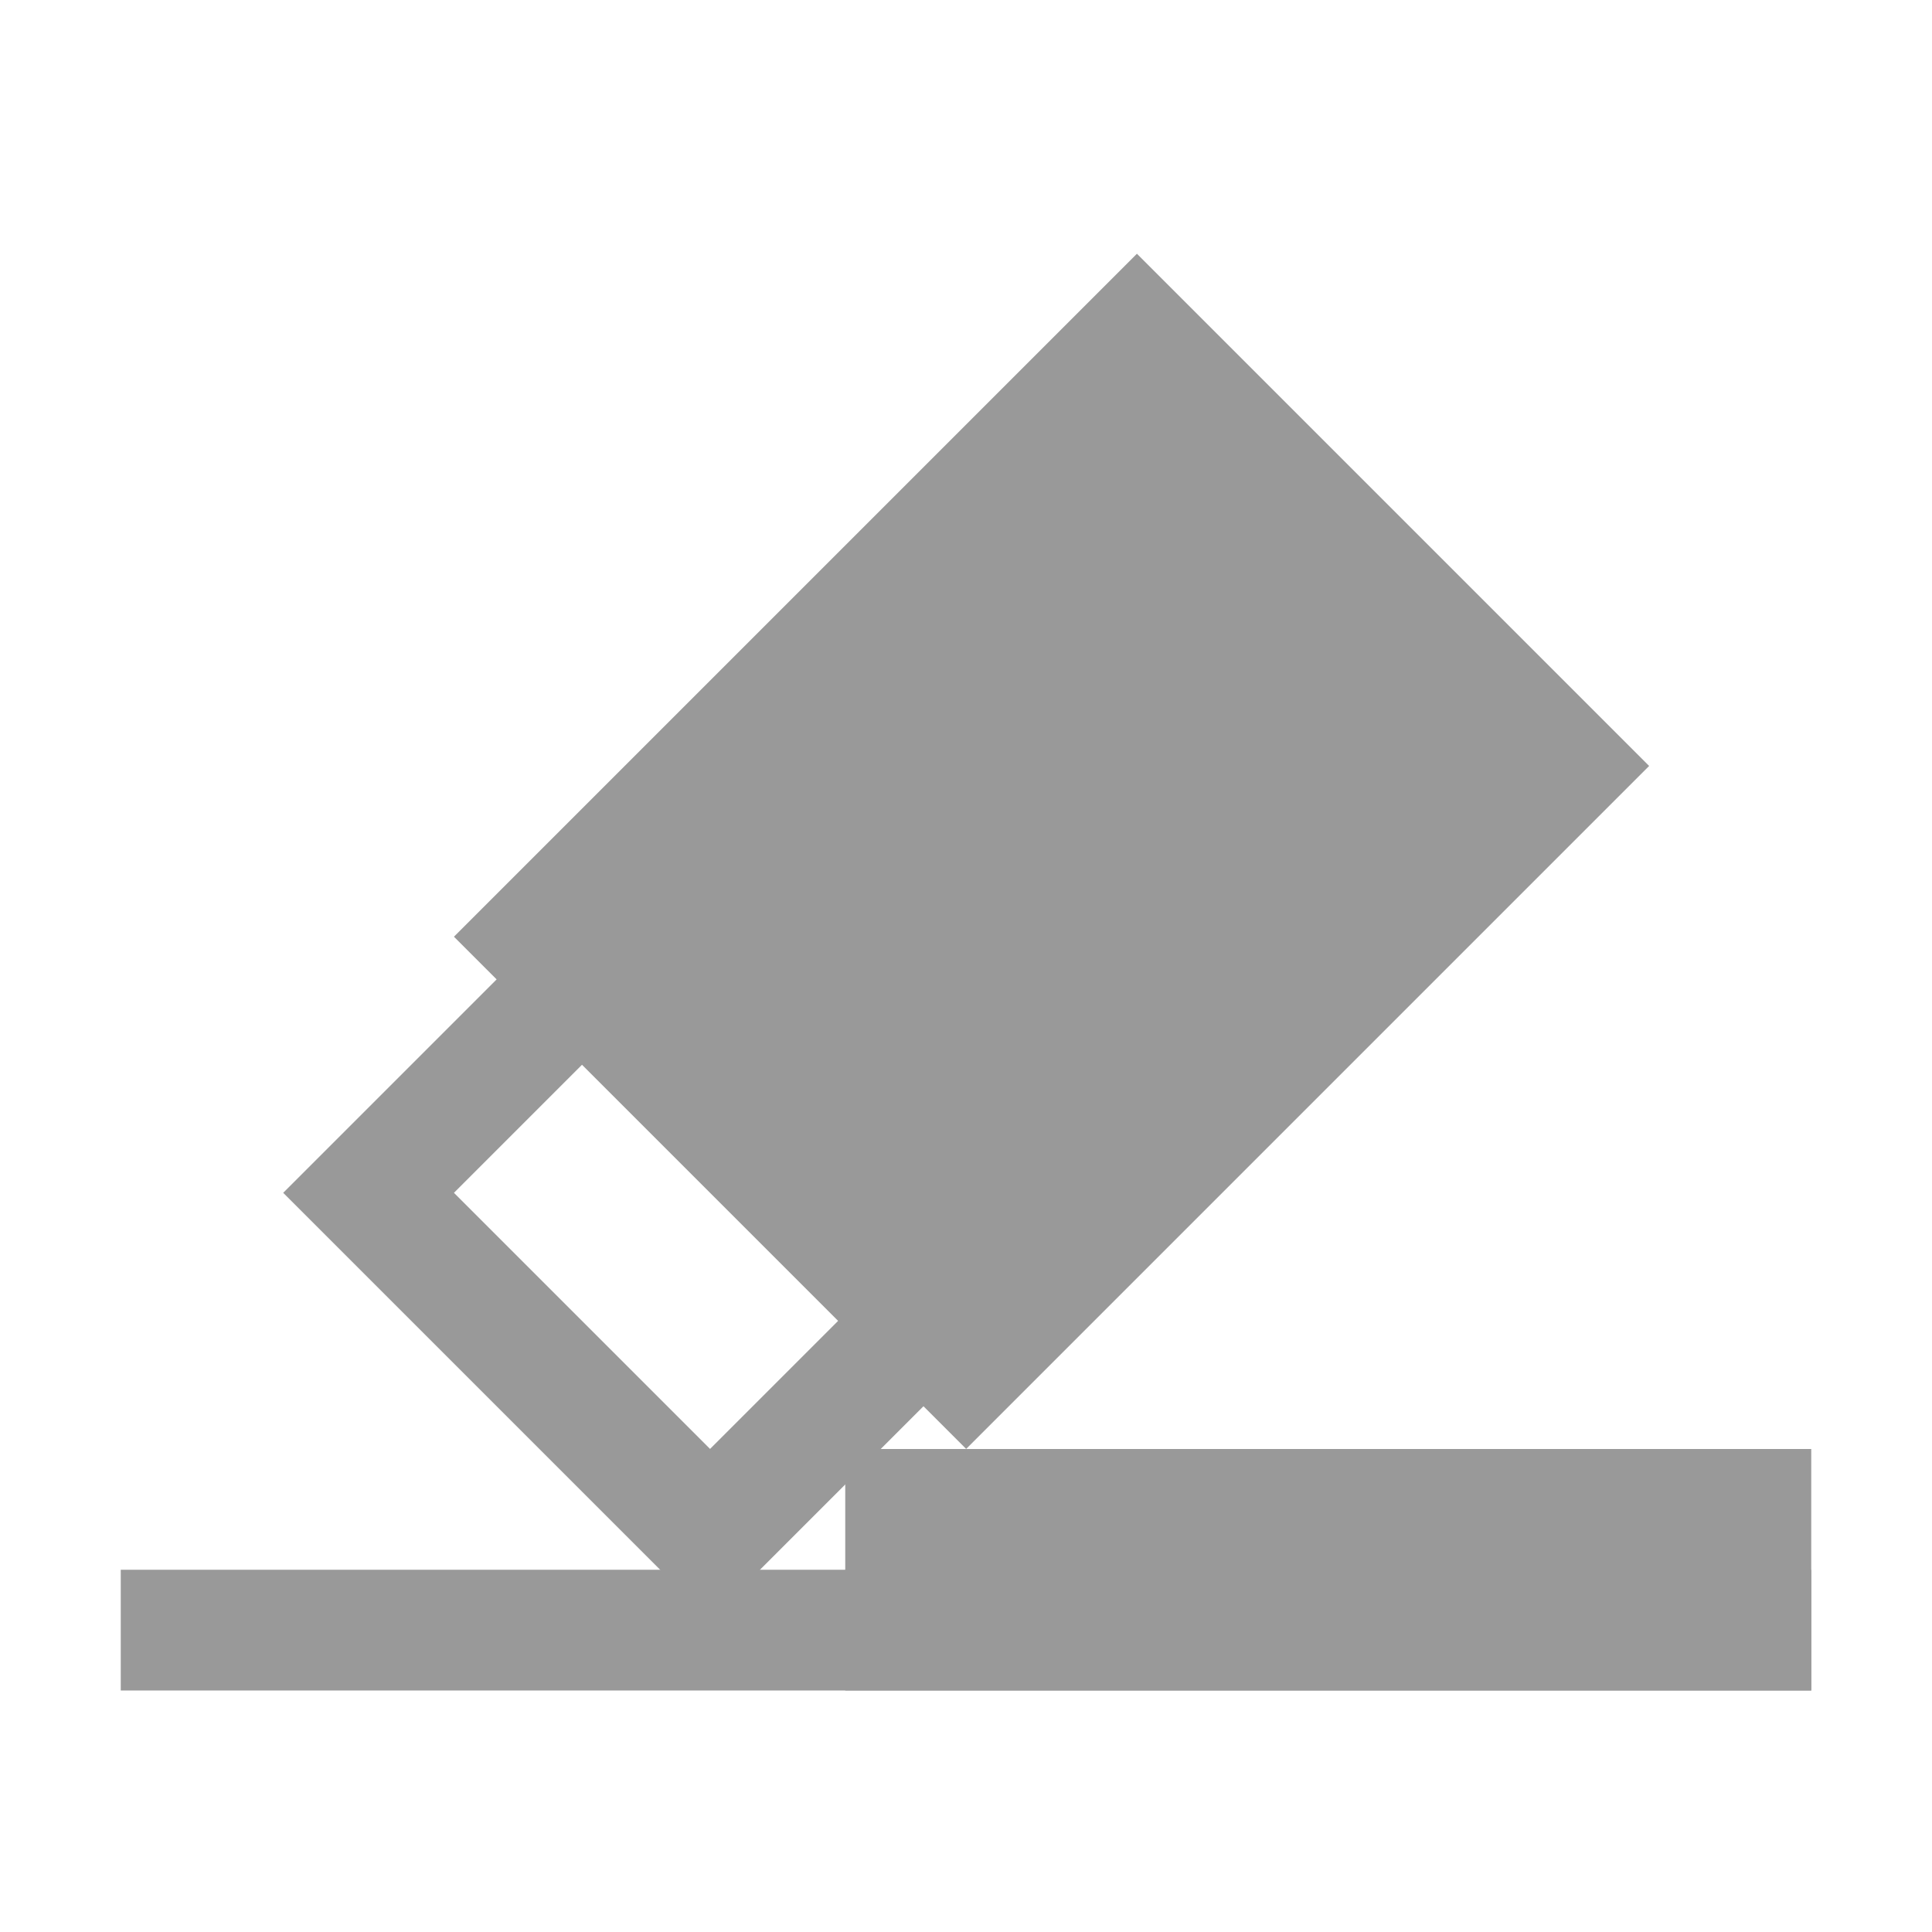 <?xml version="1.0" encoding="UTF-8" standalone="no"?>
<!-- Generator: Adobe Illustrator 15.1.0, SVG Export Plug-In  -->

<svg
   xmlns:dc="http://purl.org/dc/elements/1.1/"
   xmlns:cc="http://creativecommons.org/ns#"
   xmlns:rdf="http://www.w3.org/1999/02/22-rdf-syntax-ns#"
   xmlns:svg="http://www.w3.org/2000/svg"
   xmlns="http://www.w3.org/2000/svg"
   xmlns:sodipodi="http://sodipodi.sourceforge.net/DTD/sodipodi-0.dtd"
   xmlns:inkscape="http://www.inkscape.org/namespaces/inkscape"
   version="1.1"
   x="0px"
   y="0px"
   width="16px"
   height="16px"
   viewBox="-0.2 0 16 16"
   style="overflow:visible;enable-background:new -0.2 0 16 16;"
   xml:space="preserve"
   preserveAspectRatio="xMinYMid meet"
   id="svg2"
   inkscape:version="0.48.3.1 r9886"
   sodipodi:docname="clear_formatting.svg"><sodipodi:namedview
   pagecolor="#ffffff"
   bordercolor="#666666"
   borderopacity="1"
   objecttolerance="10"
   gridtolerance="10"
   guidetolerance="10"
   inkscape:pageopacity="0"
   inkscape:pageshadow="2"
   inkscape:window-width="1920"
   inkscape:window-height="1004"
   id="namedview8"
   showgrid="true"
   inkscape:zoom="22.627417"
   inkscape:cx="7.9844231"
   inkscape:cy="0.46984146"
   inkscape:window-x="0"
   inkscape:window-y="24"
   inkscape:window-maximized="1"
   inkscape:current-layer="svg2"><inkscape:grid
     type="xygrid"
     id="grid3765"
     empspacing="5"
     visible="true"
     enabled="true"
     snapvisiblegridlinesonly="true" /></sodipodi:namedview>
<defs
   id="defs4">
</defs>

<g
   id="g3759"
   transform="matrix(-0.708,-0.706,-0.706,0.708,17.91,5.784)" /><g
   id="g2998"
   transform="translate(-1.9073486e-7,1)"><rect
     ry="0"
     y="12"
     x="0.8"
     height="1"
     width="14"
     id="rect3769"
     style="fill:#999999;fill-opacity:1;stroke:none" /><rect
     y="11"
     x="6.8"
     height="2"
     width="8"
     id="rect3771"
     style="fill:#999999;fill-opacity:1;stroke:none" /></g><g
   id="g3777"
   transform="matrix(0,-1,-1,0,13.404,14.014)"><g
     id="g2994"
     transform="matrix(0.707,0.707,-0.707,0.707,5.691,-2.033)"><rect
       style="fill:#999999;fill-opacity:1;stroke:none"
       id="rect3773"
       width="6"
       height="8"
       x="3"
       y="-6.7121277e-09"
       transform="translate(-0.2,0)"
       ry="0" /><rect
       style="fill:none;stroke:#999999;stroke-opacity:1"
       id="rect3775"
       width="4"
       height="3"
       x="4"
       y="7"
       transform="translate(-0.2,0)" /></g></g></svg>